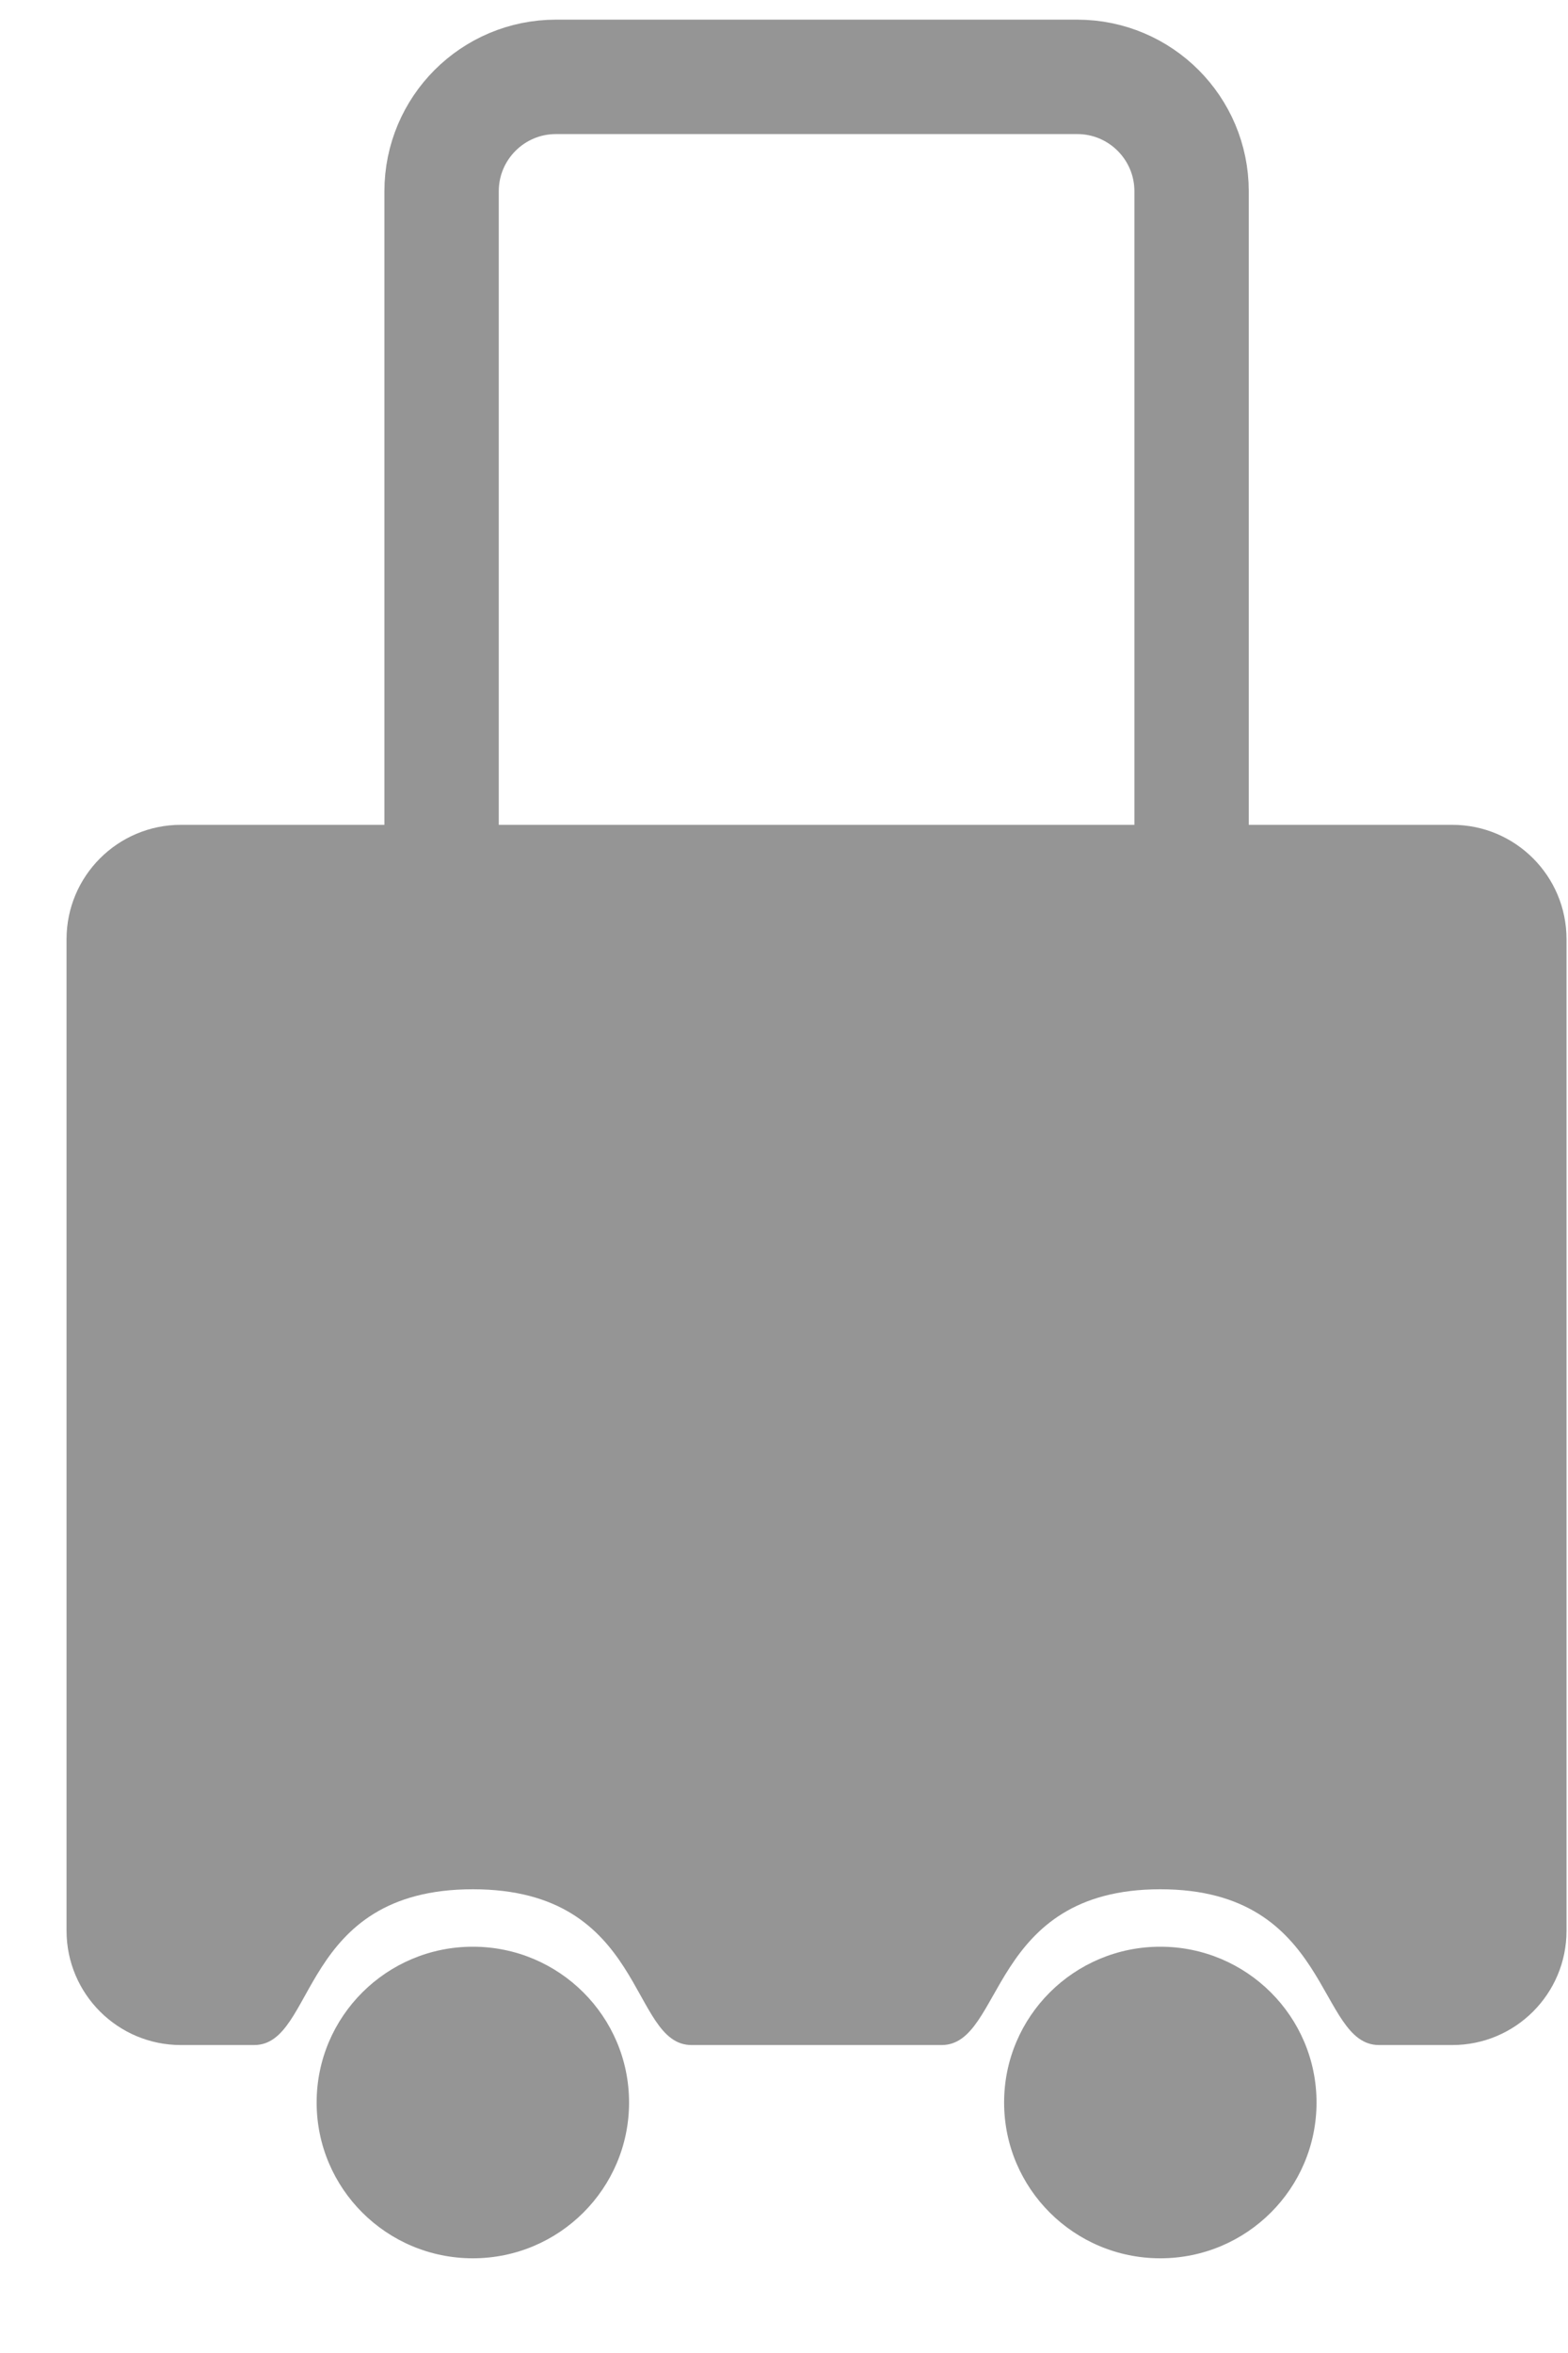<svg width="16" height="24" viewBox="0 0 16 24" fill="none" xmlns="http://www.w3.org/2000/svg">
<path d="M4.506 8.413V1.951C4.506 1.307 5.028 0.784 5.673 0.784H10.992C11.637 0.784 12.159 1.307 12.159 1.951V8.413" stroke="#959595" stroke-width="1.167" stroke-linecap="round" stroke-linejoin="round"/>
<path d="M0.679 9.58V15.599V19.693C0.679 20.337 1.202 20.859 1.846 20.859H2.593C3.23 20.859 3.05 19.27 4.825 19.27C6.599 19.27 6.419 20.859 7.057 20.859H9.608C10.246 20.859 10.087 19.27 11.84 19.27C13.593 19.27 13.434 20.859 14.072 20.859H14.819C15.463 20.859 15.985 20.337 15.985 19.693V16.705V9.58C15.985 8.935 15.463 8.413 14.819 8.413H1.846C1.202 8.413 0.679 8.935 0.679 9.58Z" fill="#959595"/>
<ellipse cx="4.825" cy="21.445" rx="1.594" ry="1.589" fill="#959595"/>
<ellipse cx="11.84" cy="21.445" rx="1.594" ry="1.589" fill="#959595"/>
</svg>
